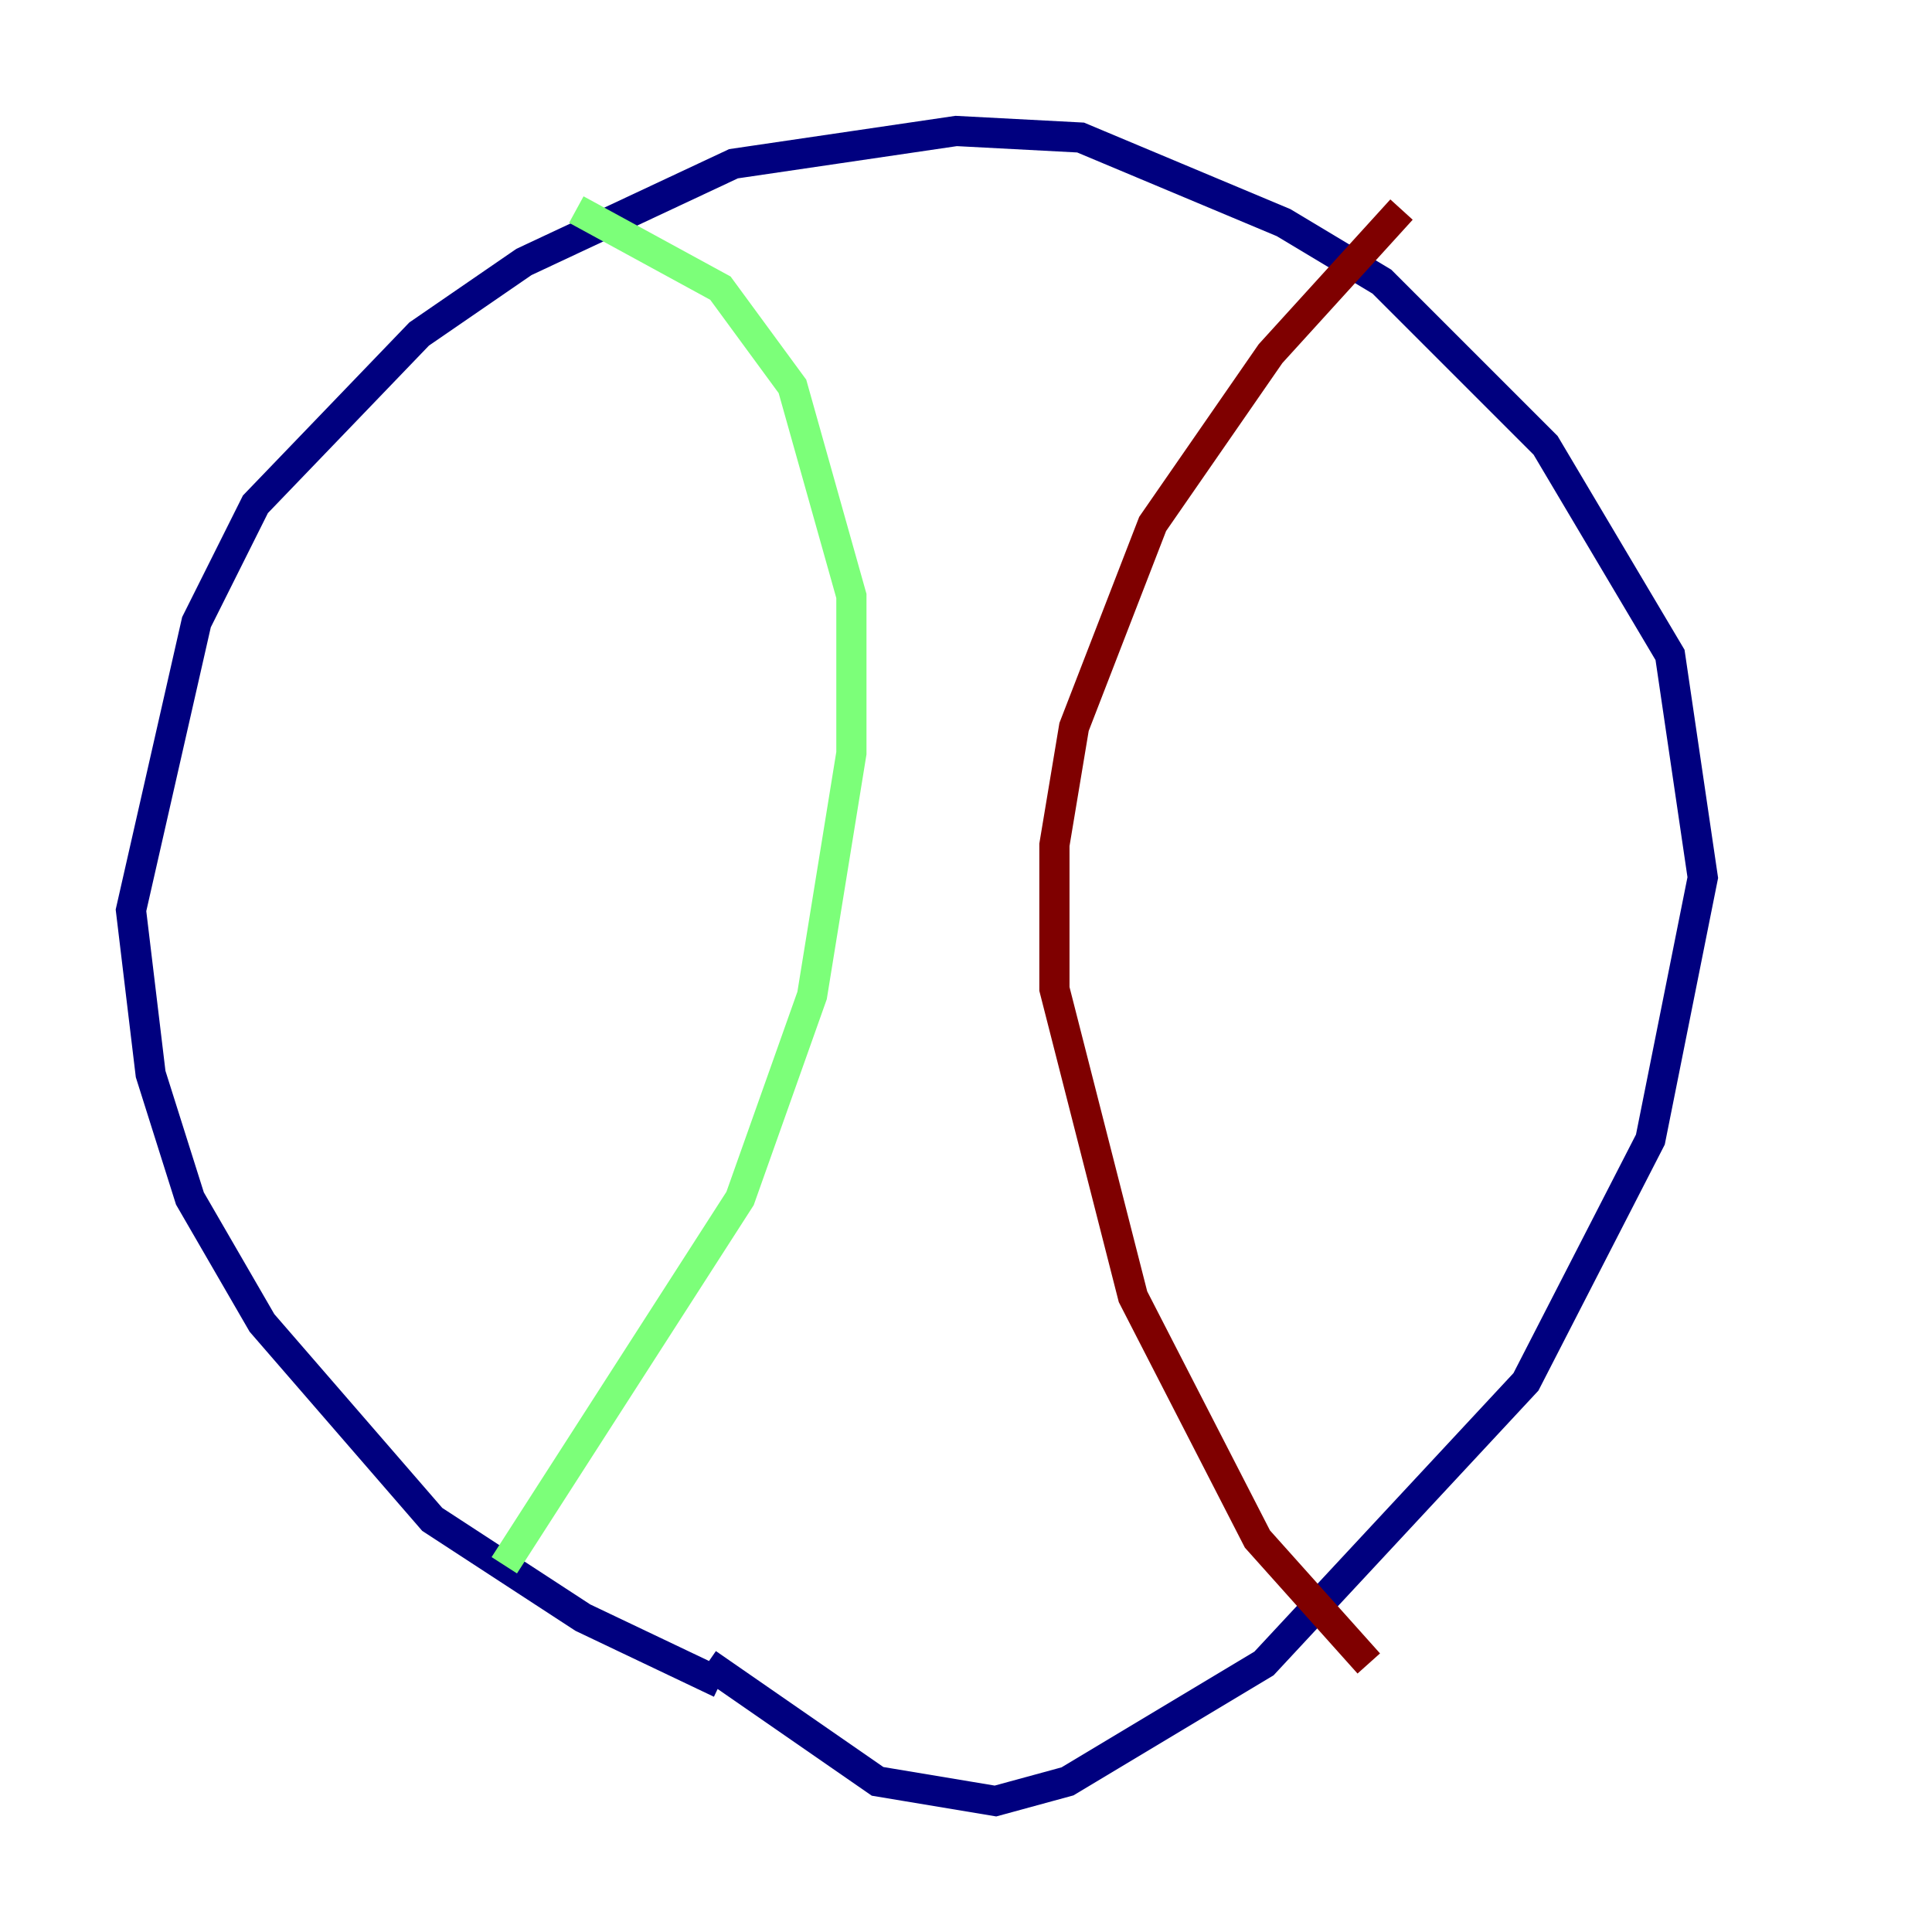 <?xml version="1.0" encoding="utf-8" ?>
<svg baseProfile="tiny" height="128" version="1.2" viewBox="0,0,128,128" width="128" xmlns="http://www.w3.org/2000/svg" xmlns:ev="http://www.w3.org/2001/xml-events" xmlns:xlink="http://www.w3.org/1999/xlink"><defs /><polyline fill="none" points="47.729,111.512 38.617,107.173 28.637,100.664 17.356,87.647 12.583,79.403 9.98,71.159 8.678,60.312 13.017,41.22 16.922,33.41 27.77,22.129 34.712,17.356 48.597,10.848 63.349,8.678 71.593,9.112 85.044,14.752 91.552,18.658 102.4,29.505 110.644,43.39 112.814,58.142 109.342,75.498 101.098,91.552 83.742,110.21 70.725,118.02 65.953,119.322 58.142,118.02 46.861,110.21" stroke="#00007f" stroke-width="2" /><polyline fill="none" points="38.183,13.885 47.729,19.091 52.502,25.6 56.407,39.485 56.407,49.898 53.803,65.953 49.031,79.403 33.41,103.702" stroke="#7cff79" stroke-width="2" /><polyline fill="none" points="92.854,13.885 84.176,23.43 76.366,34.712 71.159,48.163 69.858,55.973 69.858,65.519 75.064,85.912 83.308,101.966 90.685,110.21" stroke="#7f0000" stroke-width="2" /></svg>